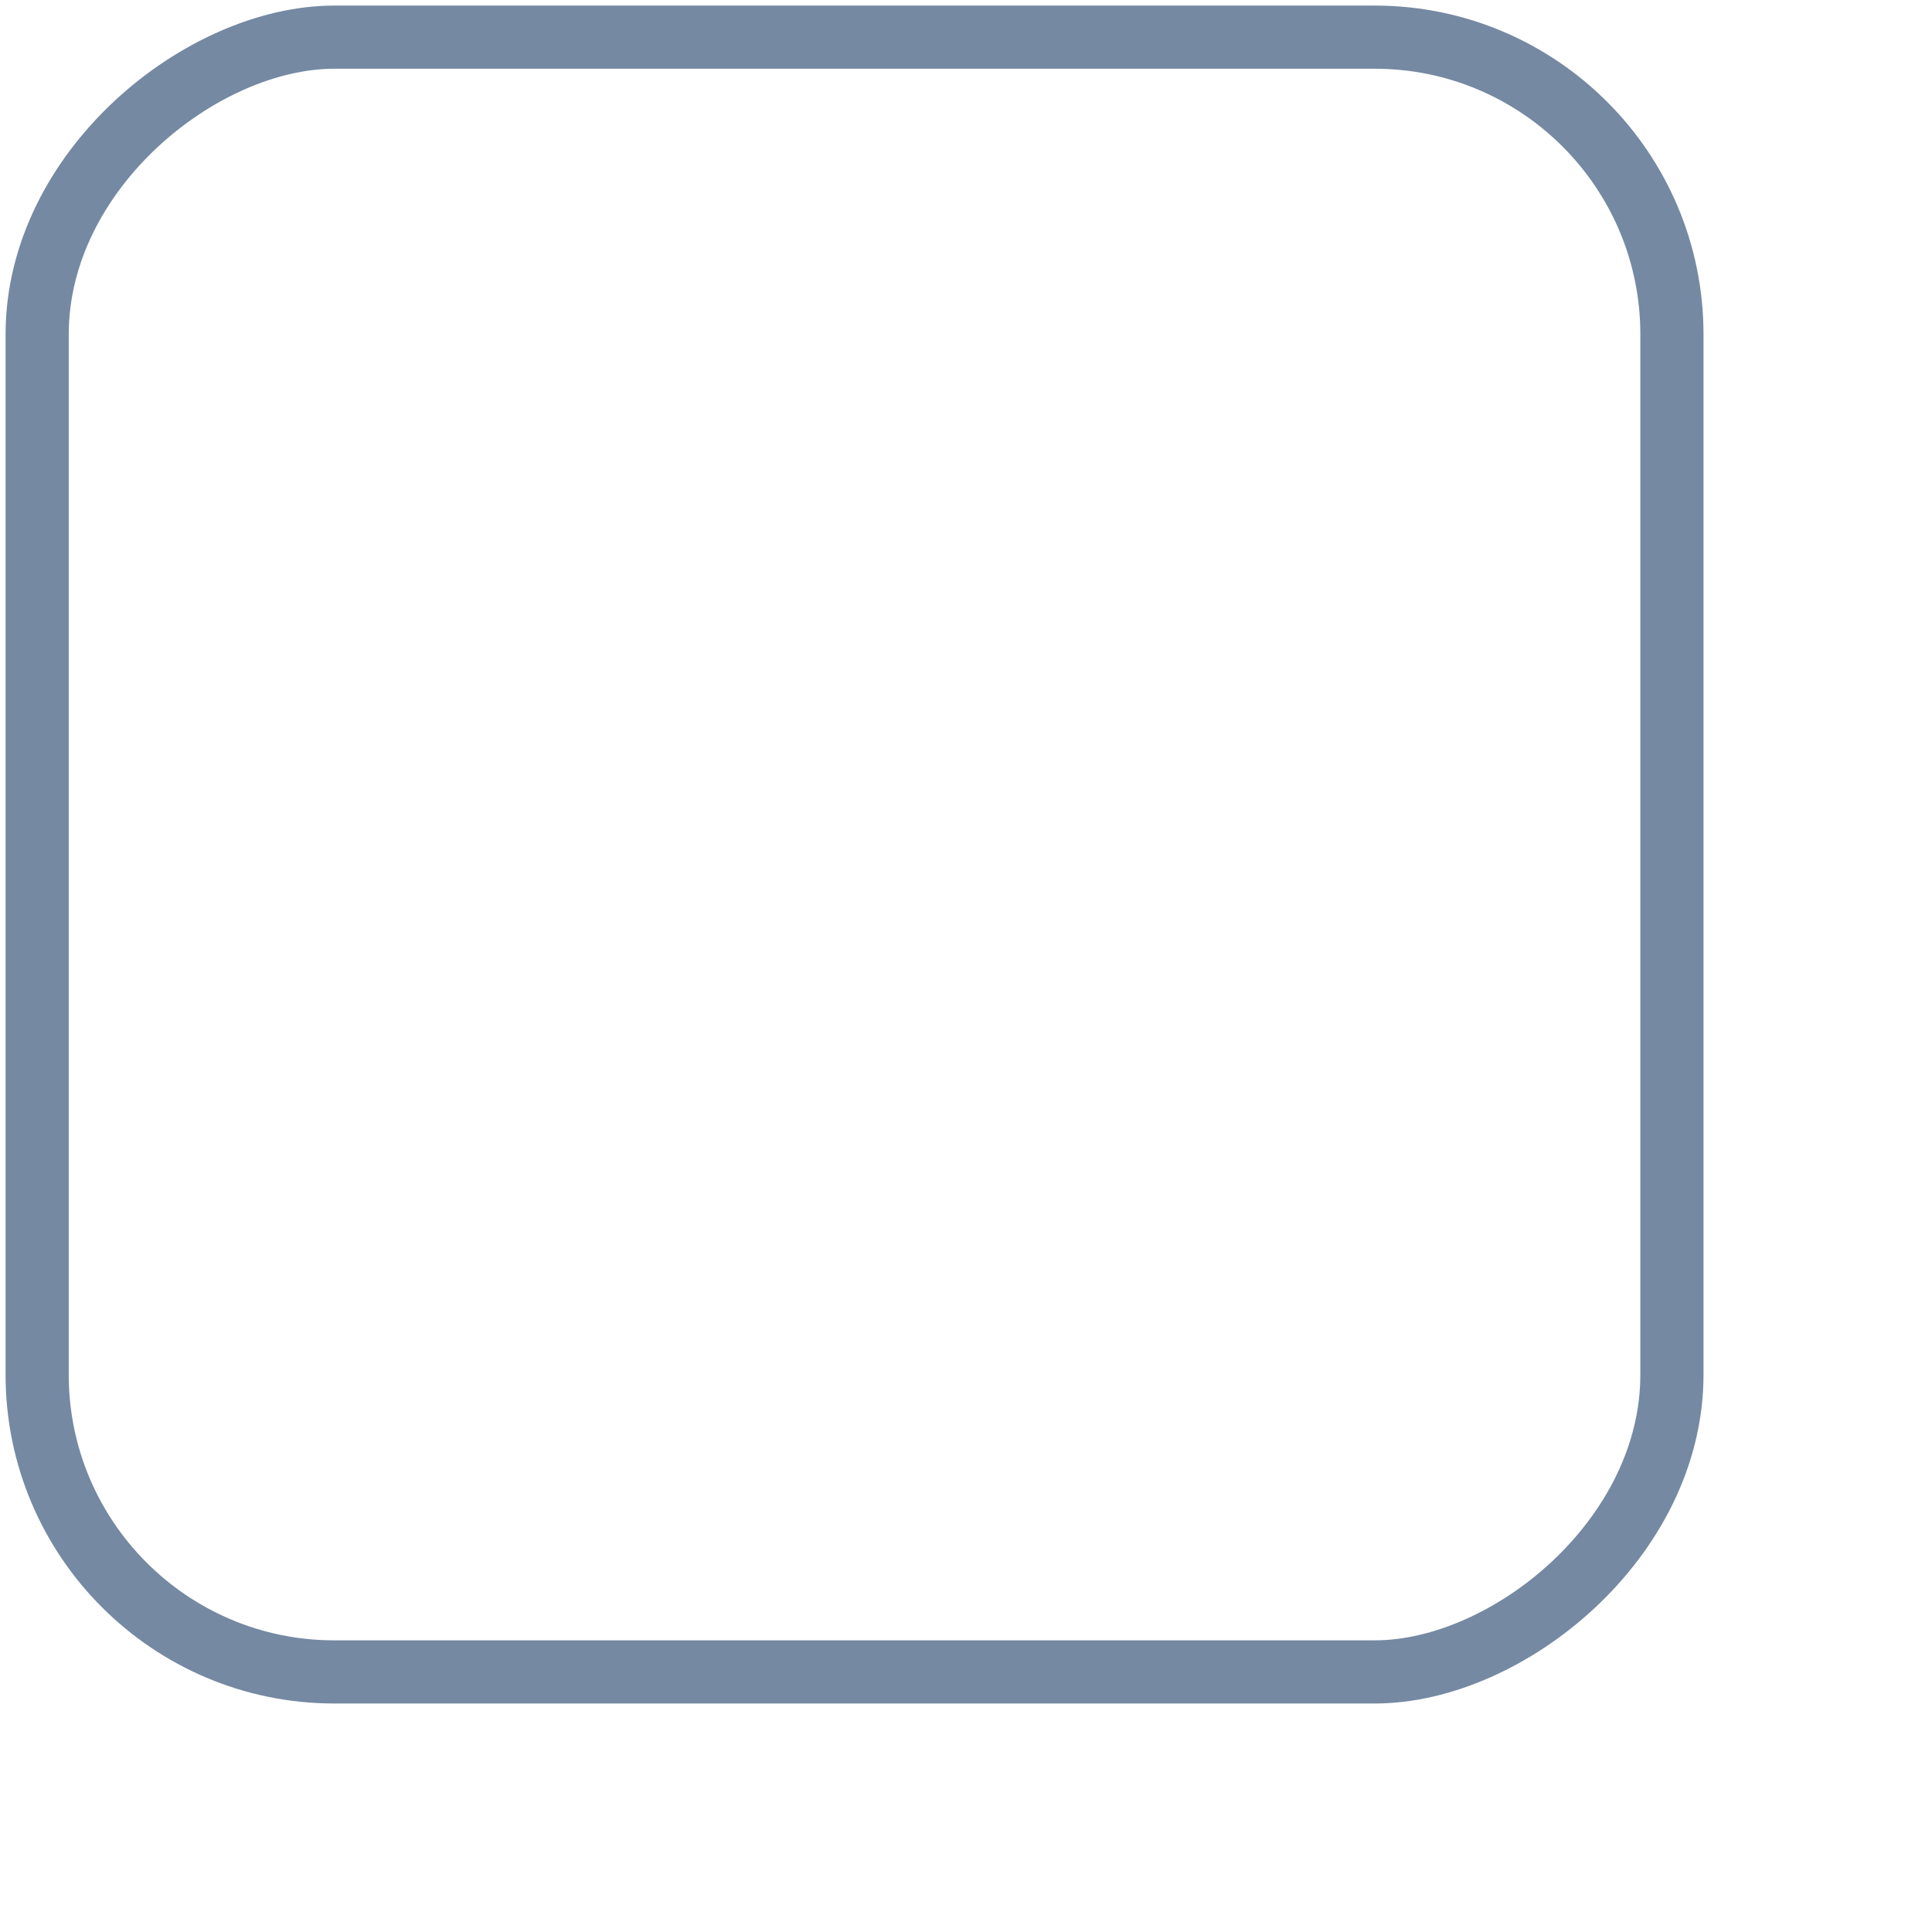 <svg width="26px" stroke="#7589a2" stroke-width=".85" fill="none" fill-rule="evenodd" height="26px" viewBox="-.5 -.5 26 26" version="1.1" xmlns="http://www.w3.org/2000/svg" xmlns:xlink="http://www.w3.org/1999/xlink">
    <rect transform="translate(11, 11) rotate(-90) translate(-11, -11) " x="0" y="0" width="22" height="22" rx="4"></rect>
</svg>